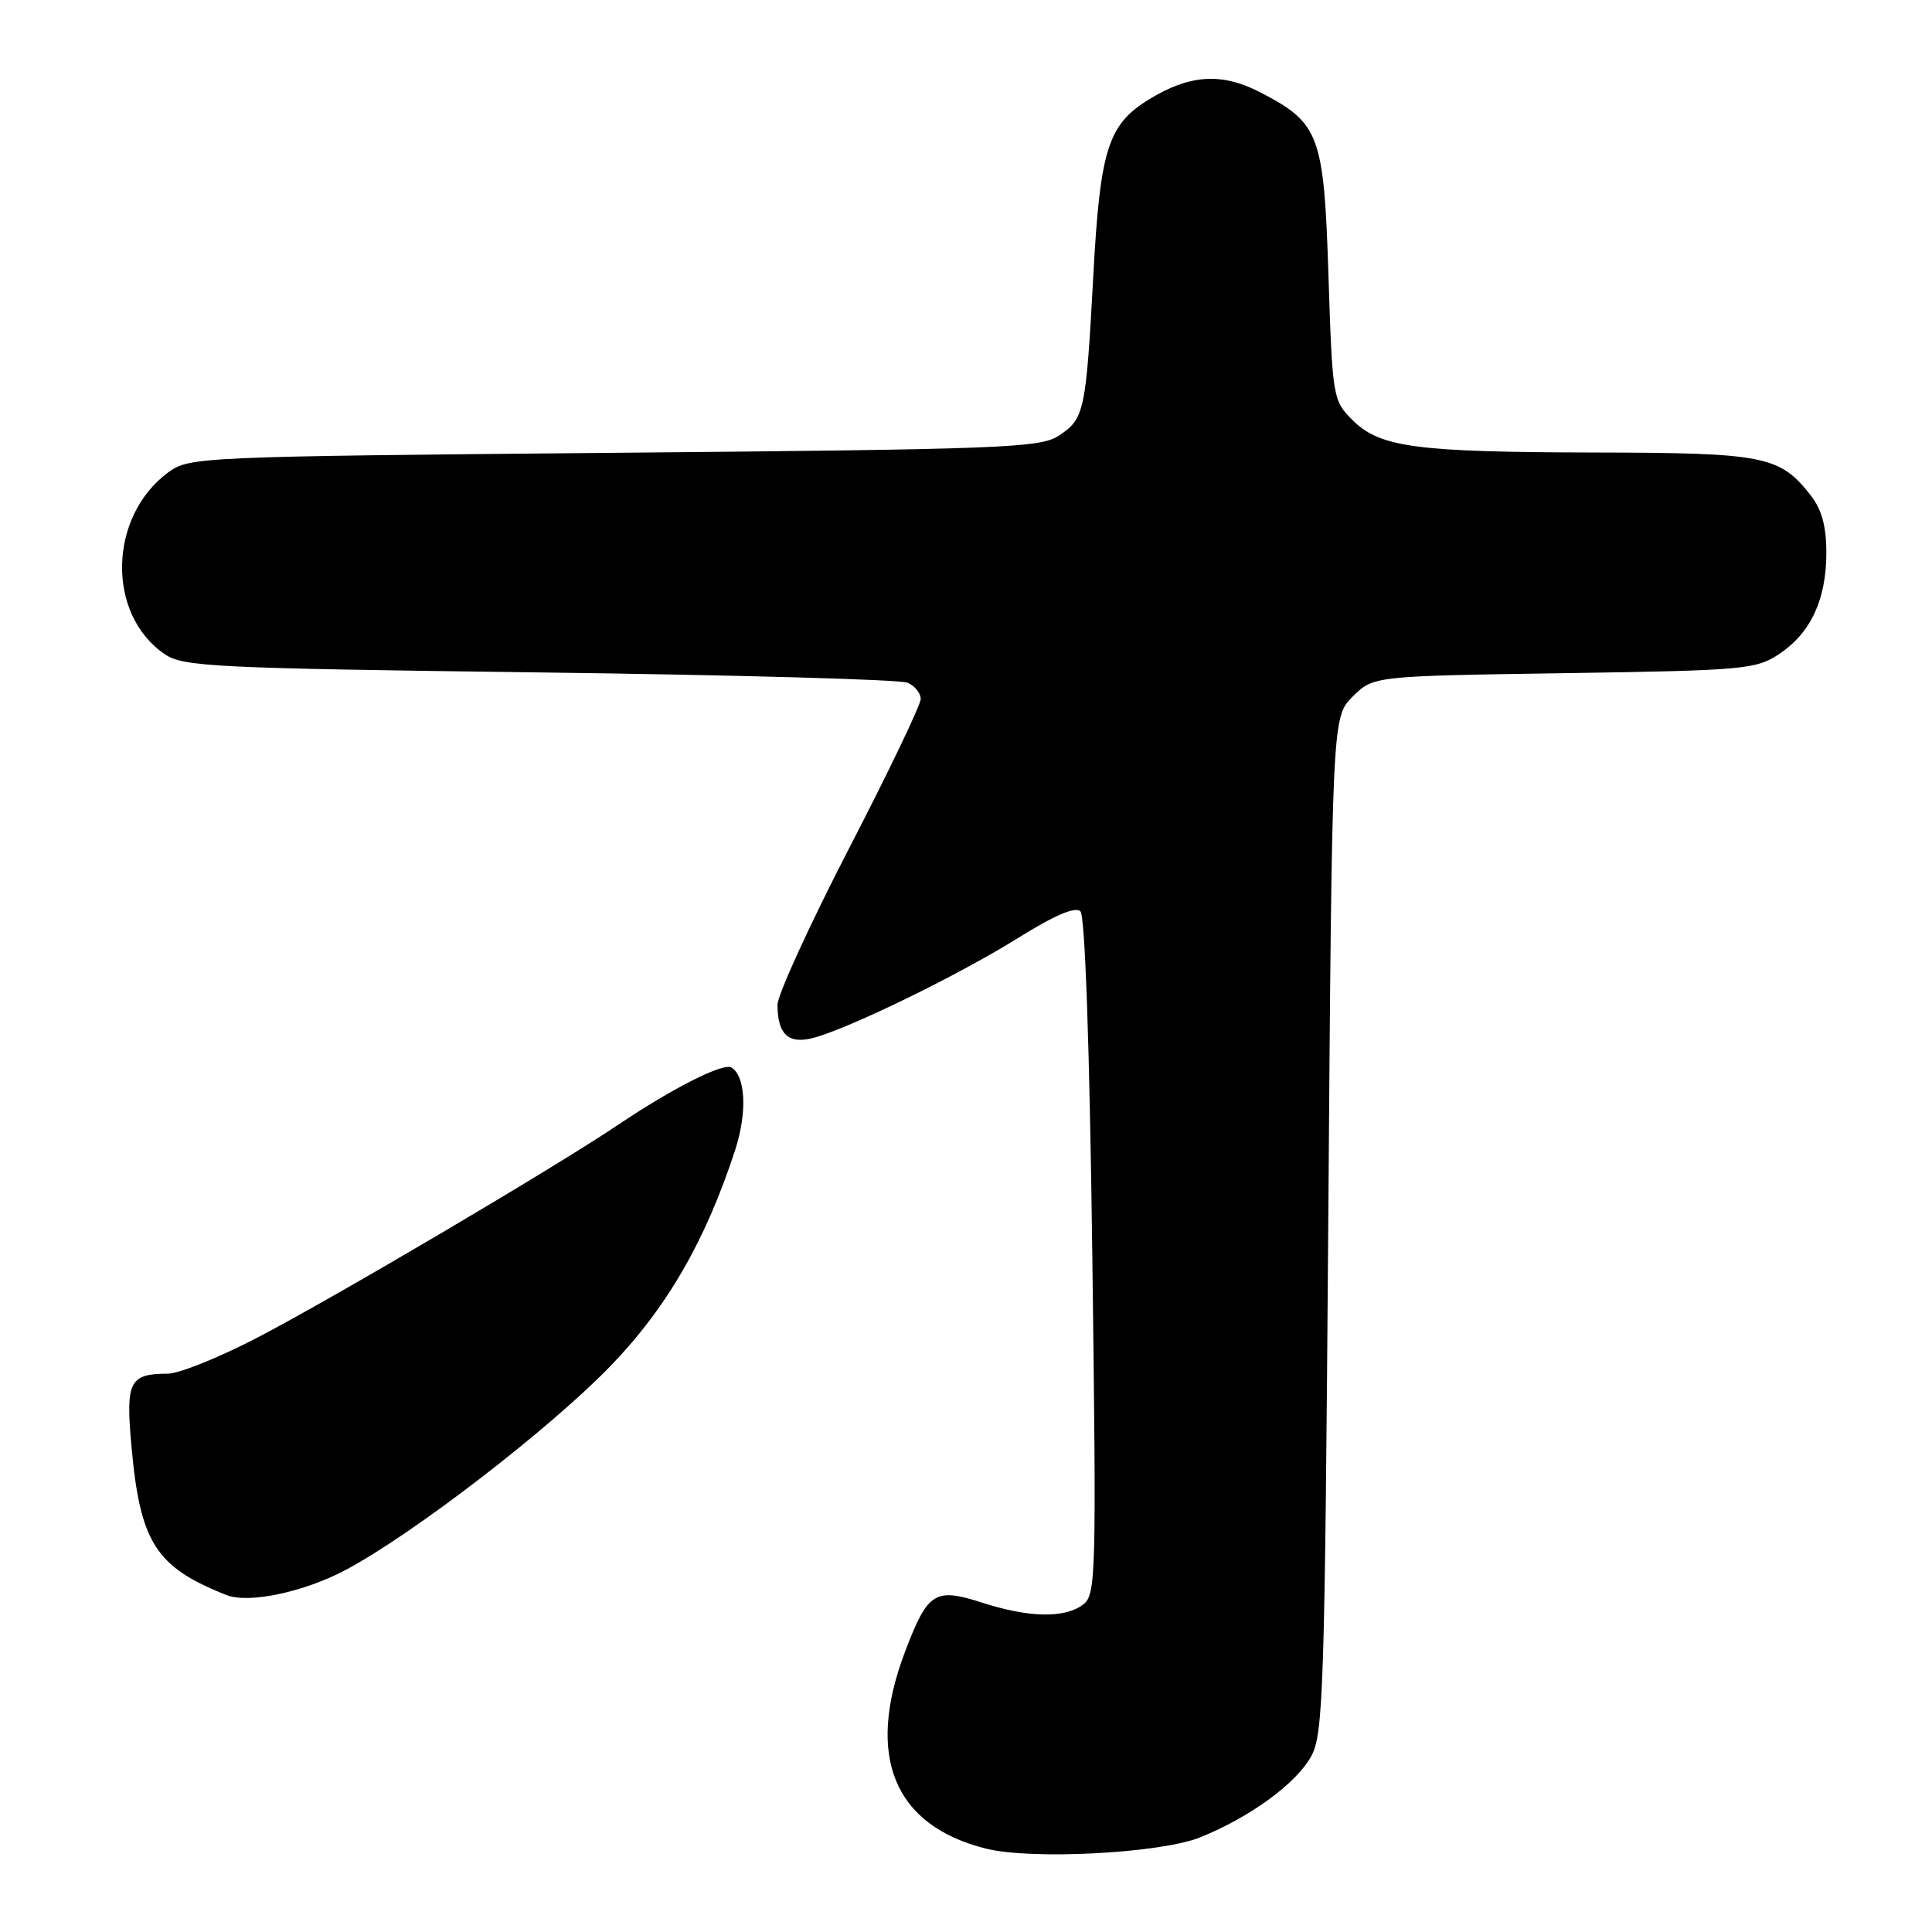 <?xml version="1.0" encoding="UTF-8" standalone="no"?>
<!DOCTYPE svg PUBLIC "-//W3C//DTD SVG 1.1//EN" "http://www.w3.org/Graphics/SVG/1.1/DTD/svg11.dtd" >
<svg xmlns="http://www.w3.org/2000/svg" xmlns:xlink="http://www.w3.org/1999/xlink" version="1.1" viewBox="0 0 256 256">
 <g >
 <path fill="currentColor"
d=" M 159.00 243.47 C 165.65 240.79 171.76 236.33 173.75 232.70 C 175.35 229.77 175.54 223.86 176.00 162.27 C 176.50 95.04 176.50 95.04 179.23 92.31 C 181.97 89.58 181.97 89.58 207.23 89.20 C 231.11 88.84 232.68 88.70 235.75 86.66 C 239.94 83.87 242.00 79.44 242.00 73.23 C 242.00 69.71 241.39 67.50 239.91 65.61 C 235.81 60.40 233.82 60.00 211.30 59.96 C 187.48 59.91 182.82 59.28 179.17 55.62 C 176.62 53.07 176.55 52.63 176.03 36.57 C 175.43 17.82 174.86 16.29 166.94 12.21 C 161.87 9.59 157.62 9.87 152.23 13.18 C 146.81 16.51 145.77 19.81 144.87 36.50 C 143.89 54.58 143.69 55.50 140.28 57.74 C 137.82 59.35 132.88 59.54 81.37 60.00 C 26.48 60.49 25.08 60.55 22.32 62.57 C 14.34 68.43 14.08 81.43 21.84 86.69 C 24.28 88.35 28.40 88.55 71.50 89.10 C 97.35 89.43 119.29 90.04 120.25 90.46 C 121.21 90.87 122.00 91.85 122.00 92.62 C 122.00 93.39 117.73 102.31 112.50 112.42 C 107.28 122.54 103.01 131.87 103.02 133.16 C 103.04 137.03 104.44 138.36 107.64 137.56 C 112.21 136.42 126.87 129.29 134.83 124.33 C 139.73 121.27 142.49 120.09 143.16 120.76 C 143.78 121.38 144.38 138.73 144.74 166.53 C 145.29 209.29 145.23 211.36 143.47 212.65 C 140.99 214.46 136.32 214.35 130.14 212.36 C 123.88 210.34 122.93 210.94 119.93 218.84 C 114.66 232.71 118.43 241.89 130.64 244.95 C 136.69 246.47 153.75 245.57 159.00 243.47 Z  M 45.85 208.00 C 54.76 203.25 72.66 189.47 80.77 181.13 C 88.34 173.33 93.48 164.45 97.42 152.36 C 99.02 147.41 98.81 142.62 96.92 141.45 C 95.85 140.79 89.17 144.16 82.00 148.98 C 73.42 154.75 44.49 171.82 34.24 177.17 C 29.15 179.83 23.75 182.01 22.24 182.02 C 17.13 182.04 16.64 183.02 17.42 191.65 C 18.57 204.42 20.63 207.64 30.00 211.35 C 32.94 212.52 40.29 210.96 45.85 208.00 Z "/>
</g>
</svg>
